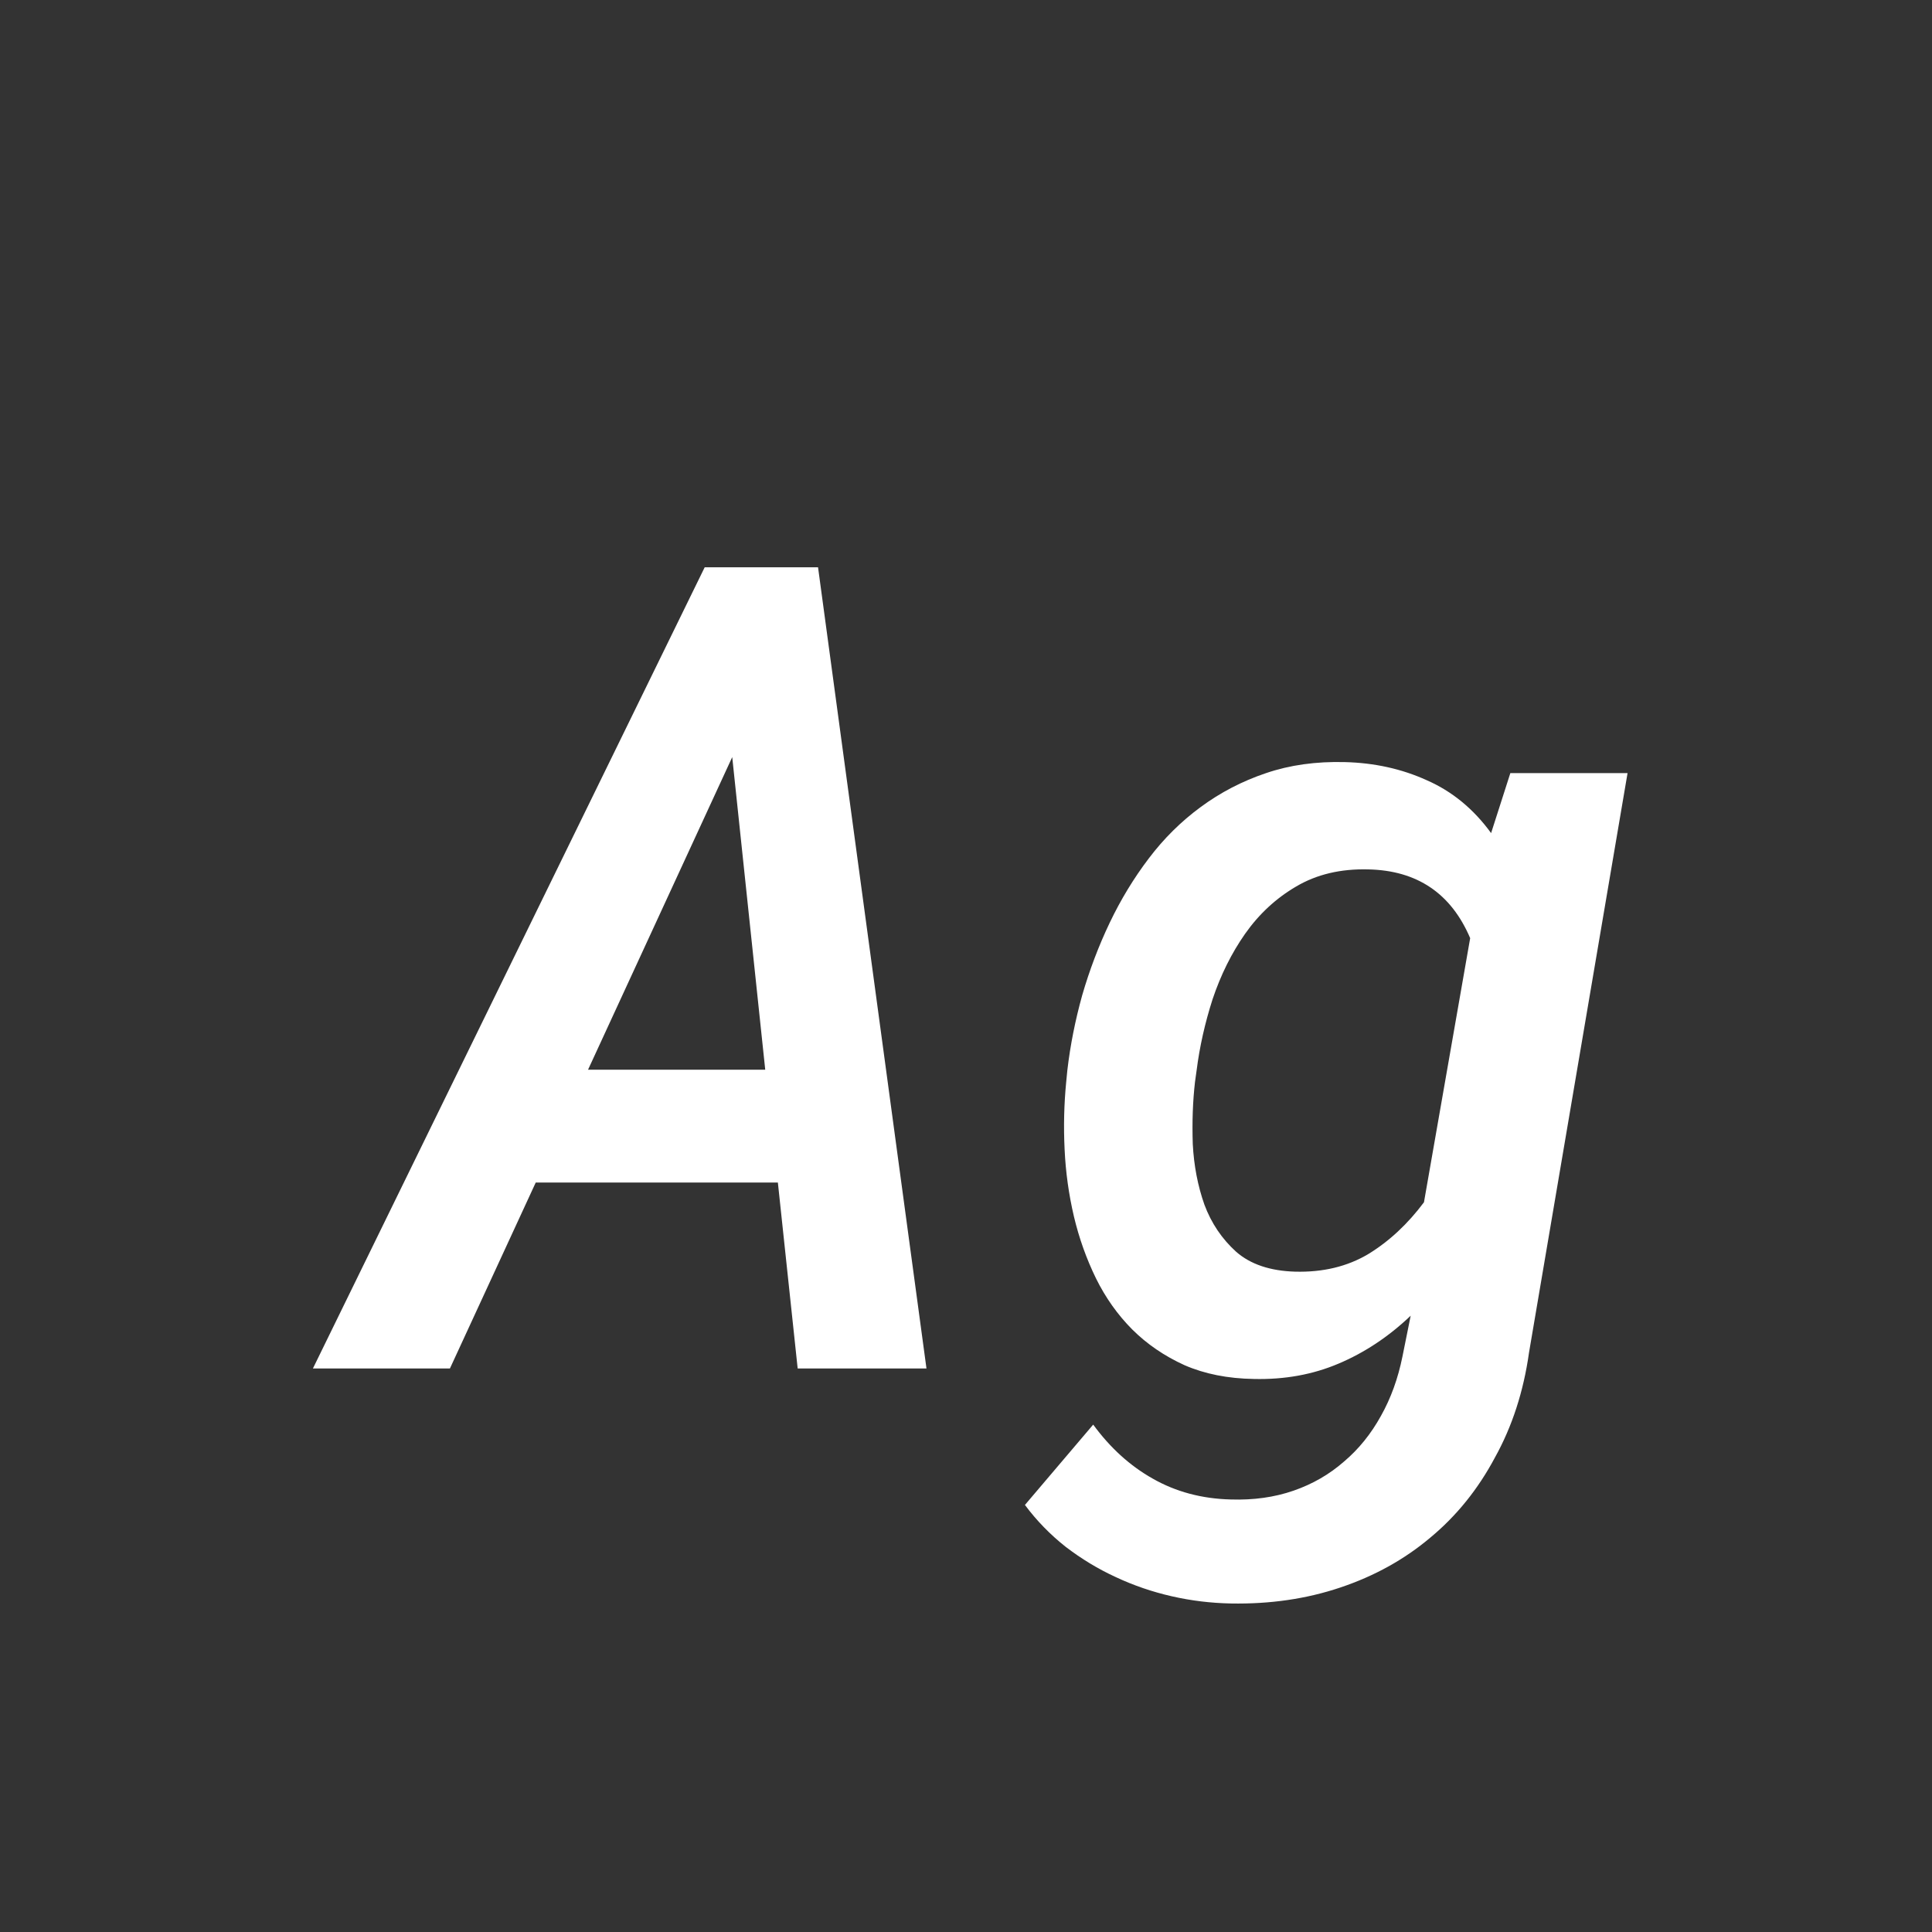 <svg width="24" height="24" viewBox="0 0 24 24" fill="none" xmlns="http://www.w3.org/2000/svg">
<rect x="0" y="0" width="24" height="24" fill="#333333" stroke="none"/>
<path d="M9.663 14.69H6.655L5.589 17H3.887L8.754 7.047H10.162L11.509 17H9.909L9.663 14.69ZM7.305 13.288H9.506L9.096 9.405L7.305 13.288ZM13.259 13.295C13.295 12.985 13.357 12.675 13.443 12.365C13.534 12.051 13.648 11.75 13.785 11.463C13.922 11.176 14.084 10.909 14.271 10.663C14.457 10.417 14.671 10.205 14.913 10.027C15.159 9.845 15.43 9.704 15.727 9.604C16.023 9.503 16.349 9.458 16.704 9.467C17.073 9.476 17.413 9.551 17.723 9.692C18.037 9.829 18.304 10.048 18.523 10.349L18.762 9.604H20.218L18.994 16.802C18.926 17.285 18.785 17.72 18.57 18.107C18.361 18.499 18.094 18.83 17.77 19.099C17.447 19.372 17.073 19.579 16.649 19.721C16.23 19.862 15.777 19.928 15.289 19.919C15.043 19.914 14.799 19.885 14.558 19.83C14.316 19.775 14.084 19.696 13.86 19.591C13.642 19.491 13.434 19.365 13.238 19.215C13.047 19.064 12.878 18.891 12.732 18.695L13.58 17.697C13.79 17.984 14.036 18.208 14.318 18.367C14.605 18.531 14.929 18.618 15.289 18.627C15.572 18.636 15.831 18.6 16.068 18.518C16.305 18.436 16.515 18.315 16.697 18.155C16.88 18 17.032 17.811 17.155 17.588C17.278 17.369 17.367 17.123 17.422 16.85L17.524 16.344C17.251 16.604 16.953 16.802 16.629 16.939C16.31 17.075 15.959 17.139 15.576 17.13C15.253 17.125 14.966 17.068 14.715 16.959C14.464 16.845 14.248 16.697 14.065 16.515C13.883 16.332 13.733 16.12 13.614 15.879C13.496 15.637 13.405 15.382 13.341 15.113C13.277 14.84 13.238 14.562 13.225 14.279C13.211 13.992 13.218 13.712 13.245 13.438L13.259 13.295ZM14.845 13.438C14.817 13.68 14.808 13.938 14.817 14.211C14.831 14.48 14.879 14.73 14.961 14.963C15.047 15.195 15.18 15.391 15.357 15.551C15.535 15.706 15.779 15.788 16.089 15.797C16.435 15.806 16.738 15.733 16.998 15.578C17.258 15.419 17.488 15.204 17.689 14.935L18.263 11.654C18.026 11.098 17.604 10.813 16.998 10.8C16.656 10.791 16.358 10.861 16.102 11.012C15.852 11.158 15.64 11.354 15.467 11.6C15.298 11.841 15.164 12.112 15.063 12.413C14.968 12.709 14.902 13.003 14.865 13.295L14.845 13.438Z" fill="white"/>
</svg>
